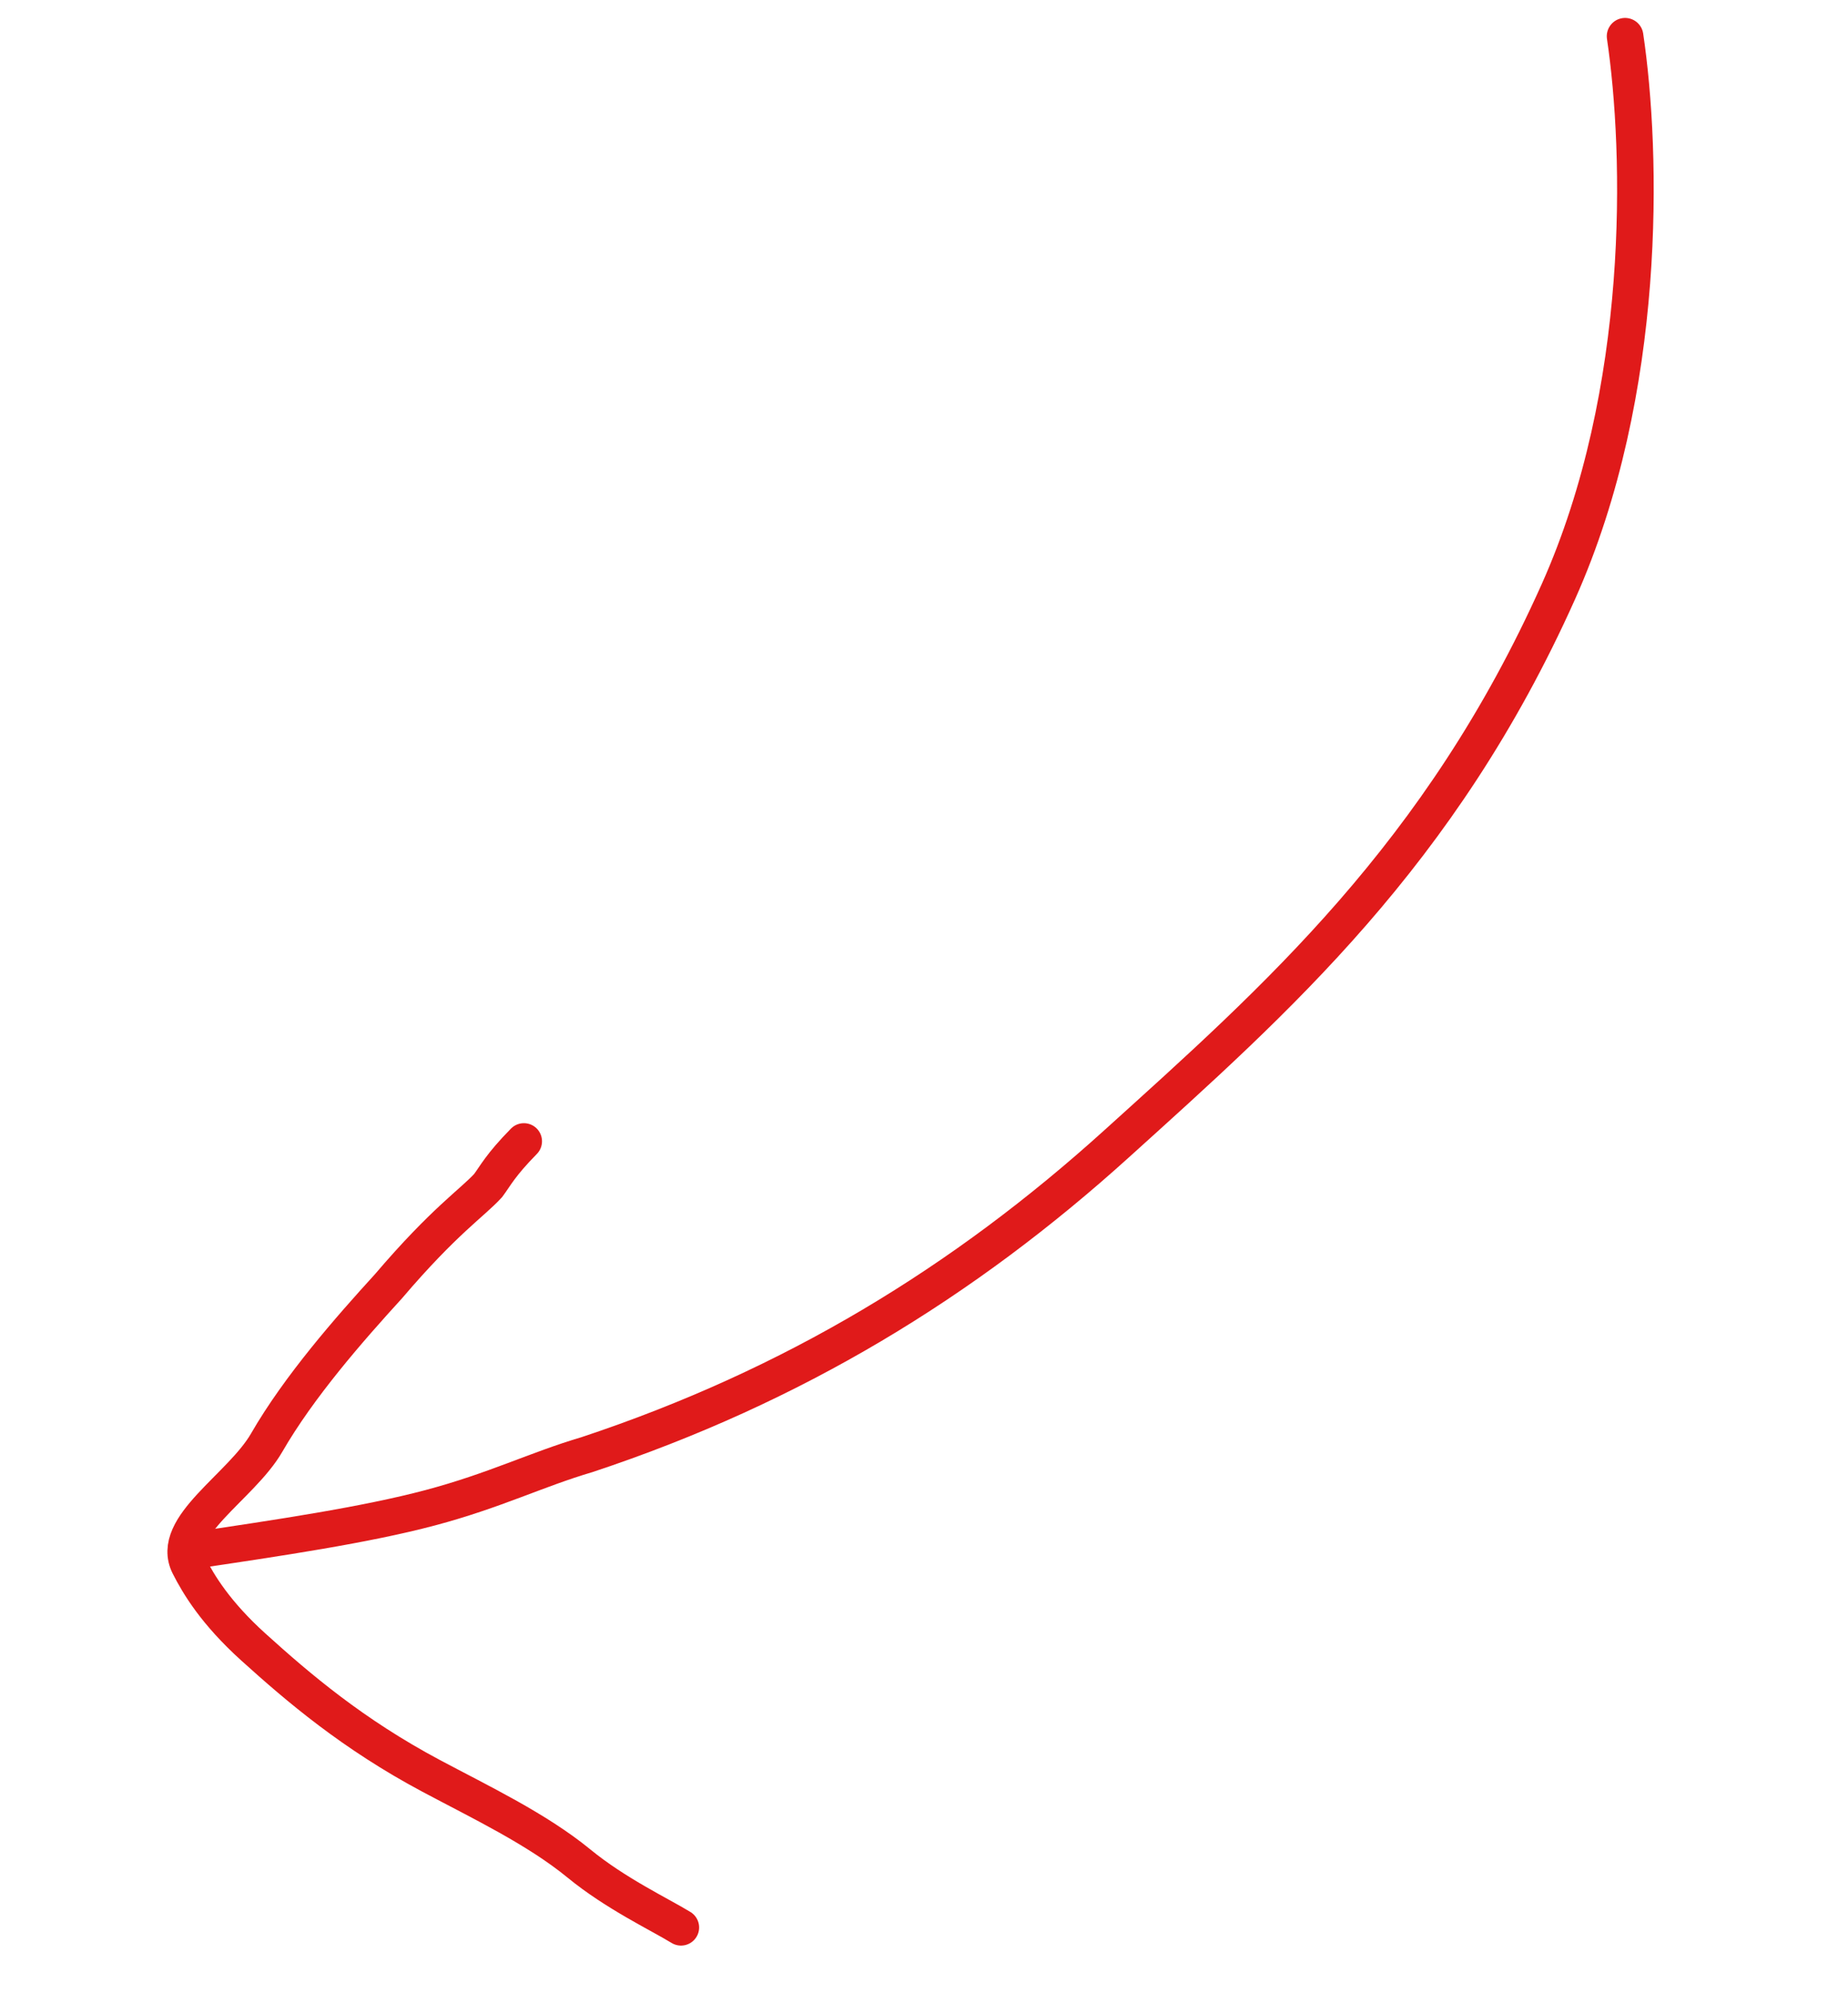 <svg width="51" height="55" viewBox="0 0 51 55" fill="none" xmlns="http://www.w3.org/2000/svg">
<path d="M44.848 1C45.325 4.212 45.483 10.791 43.009 16.324C39.757 23.596 35.194 27.605 30.819 31.561C26.604 35.374 21.907 38.248 16.199 40.142C14.804 40.553 13.664 41.131 11.876 41.607C10.088 42.083 7.689 42.439 5.216 42.806" stroke="#E01A1A" stroke-width="1.01" stroke-linecap="round"/>
<path d="M18.794 53.19C18.183 52.817 16.985 52.252 15.976 51.424C14.814 50.472 13.261 49.733 11.897 49.006C9.737 47.855 8.235 46.575 6.992 45.451C5.945 44.505 5.477 43.72 5.214 43.202C4.668 42.133 6.654 41.035 7.359 39.812C8.253 38.262 9.638 36.683 10.719 35.498C12.267 33.682 13.033 33.197 13.472 32.715C13.668 32.453 13.808 32.156 14.458 31.495" stroke="#E01A1A" stroke-linecap="round"/>
</svg>
